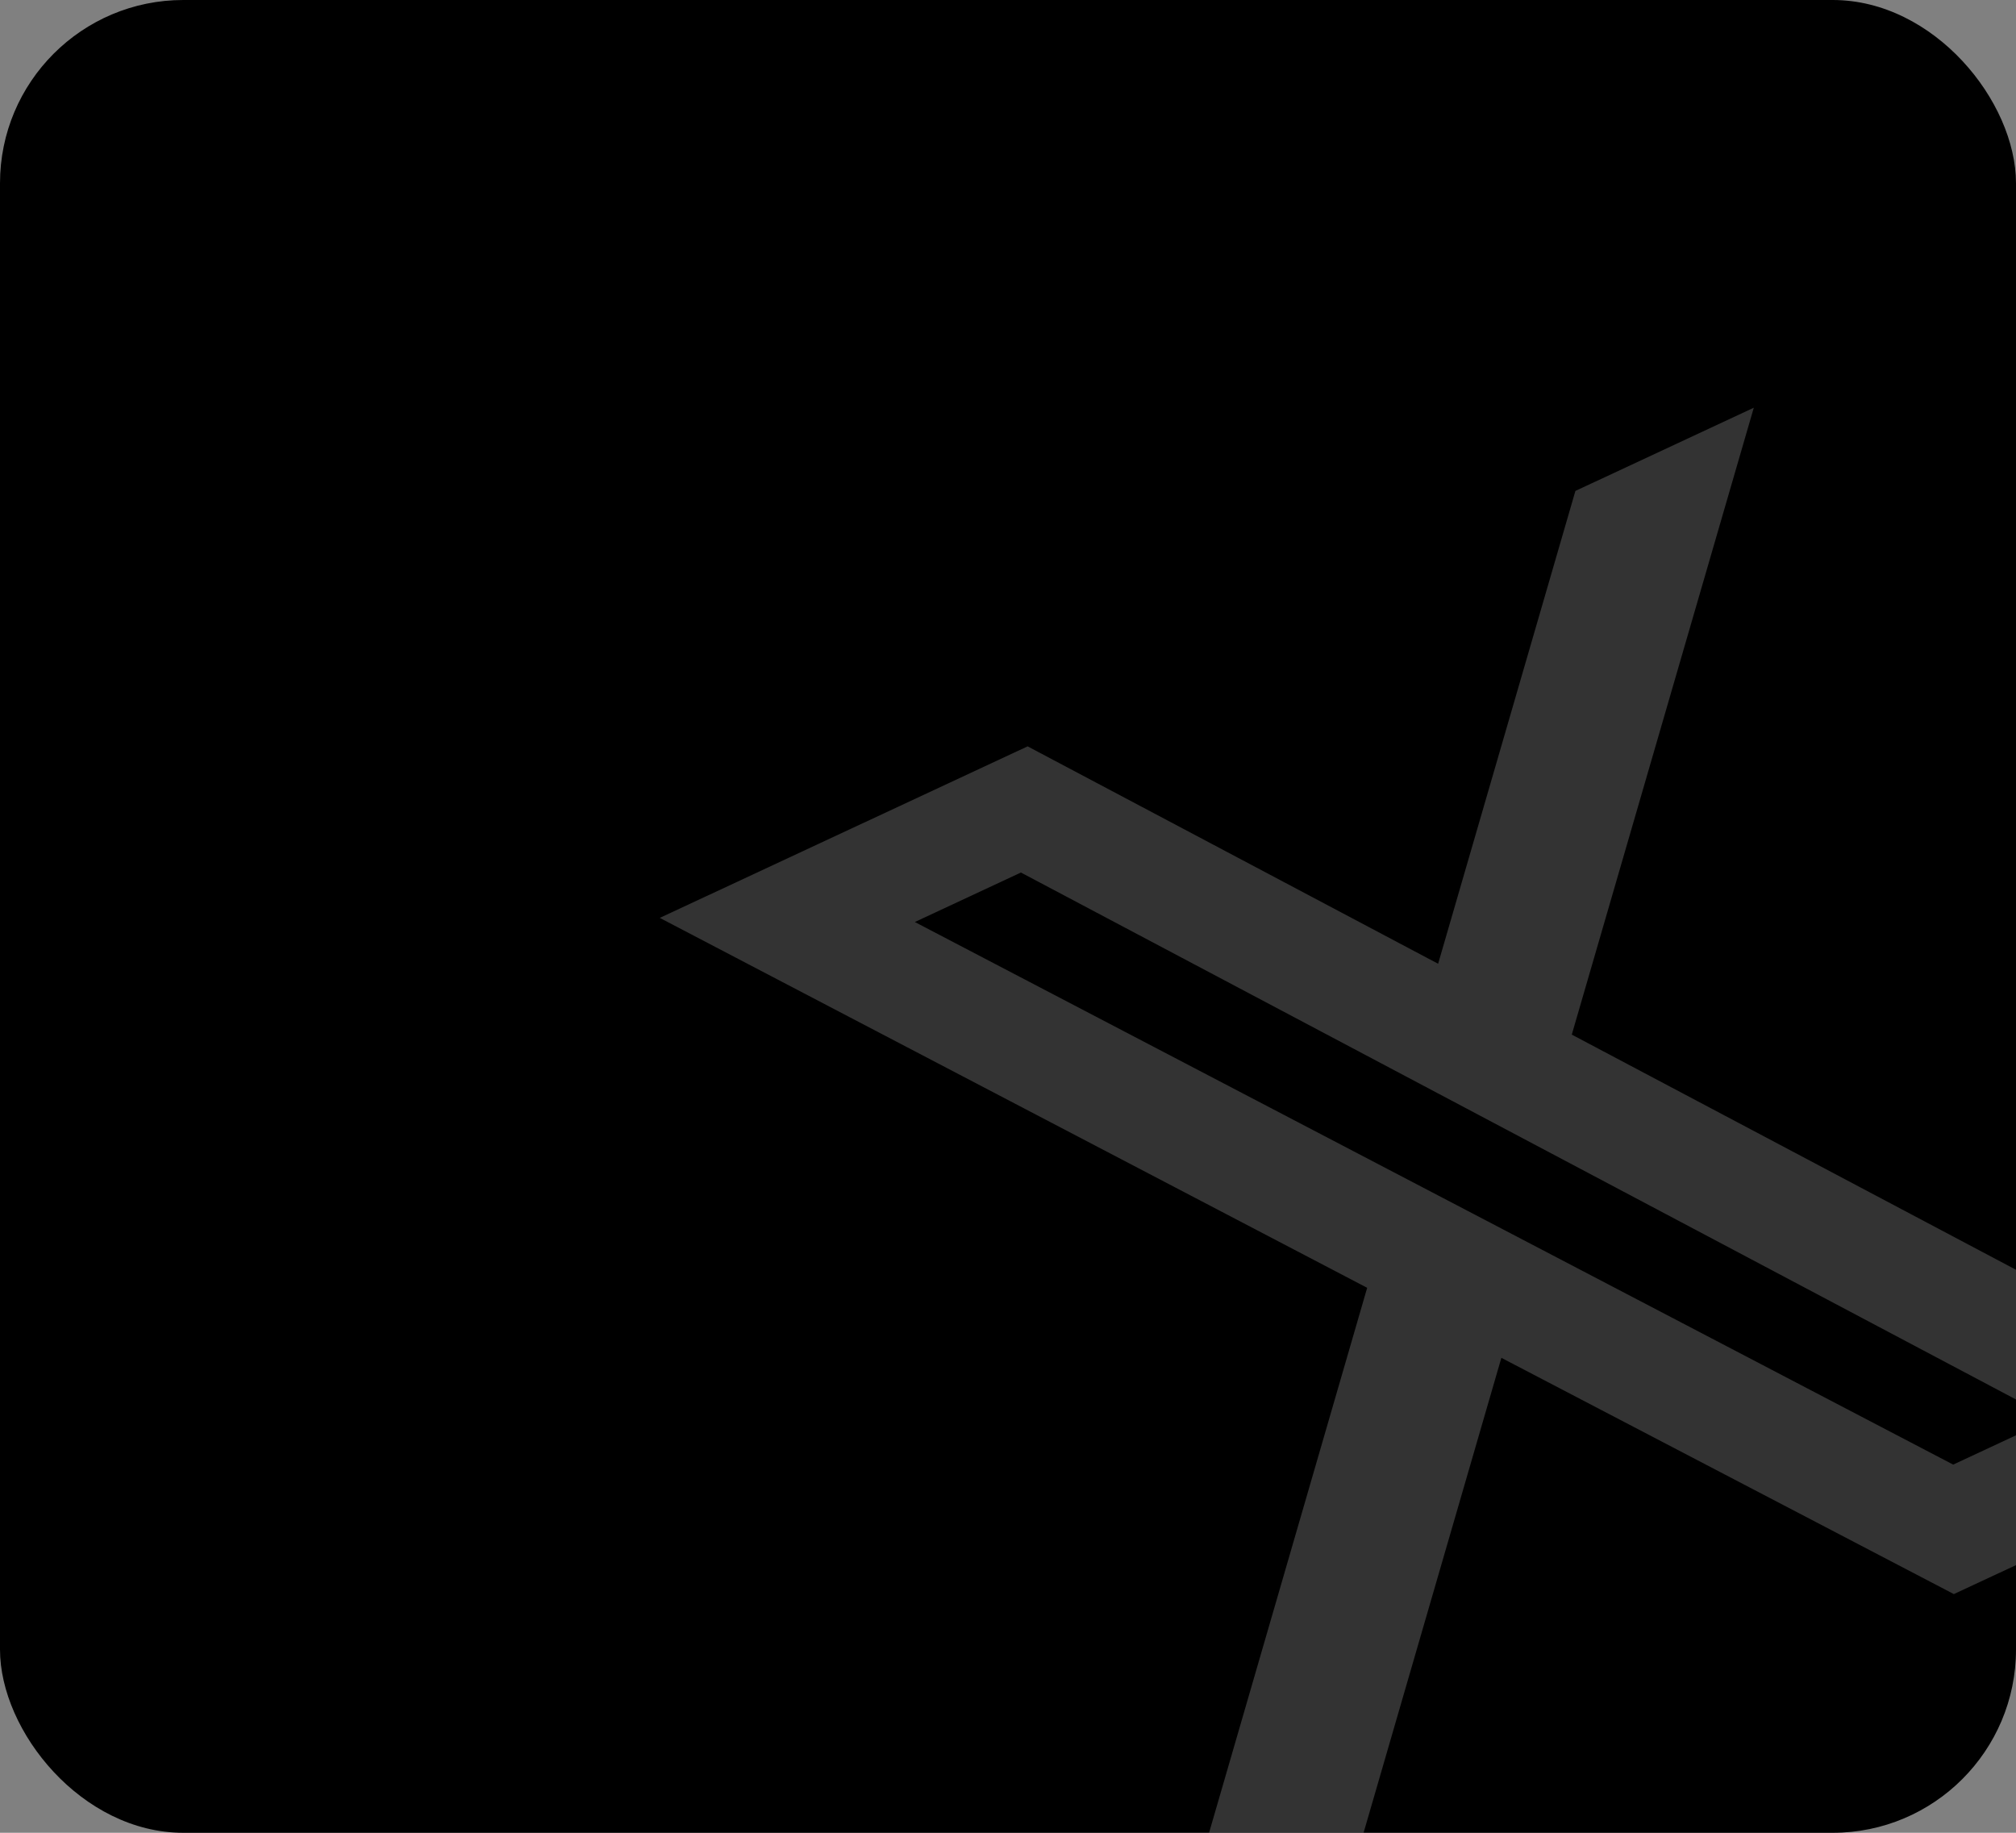 <svg width="220" height="200" viewBox="0 0 220 200" fill="none" xmlns="http://www.w3.org/2000/svg">
<rect x="0" y="0" width="220" height="200" fill="#808080" stroke="none"/>
<g clip-path="url(#clip0_259_874)">
<rect width="220" height="200" rx="20" fill="black"/>
<path opacity="0.2" fill-rule="evenodd" clip-rule="evenodd" d="M171.92 53.571L191.386 44.493L171.524 112.901L252.369 155.698L213.219 173.953L163.84 148.171L147.463 204.616L127.964 213.709L149.195 140.531L72 100.164L112.142 81.445L156.938 105.169L171.92 53.571ZM213.144 159.822L223.923 154.795L111.411 95.214L99.833 100.613L213.144 159.822Z" fill="white"/>
</g>
<defs>
<clipPath id="clip0_259_874">
<rect width="220" height="200" rx="20" fill="white"/>
</clipPath>
</defs>
</svg>
